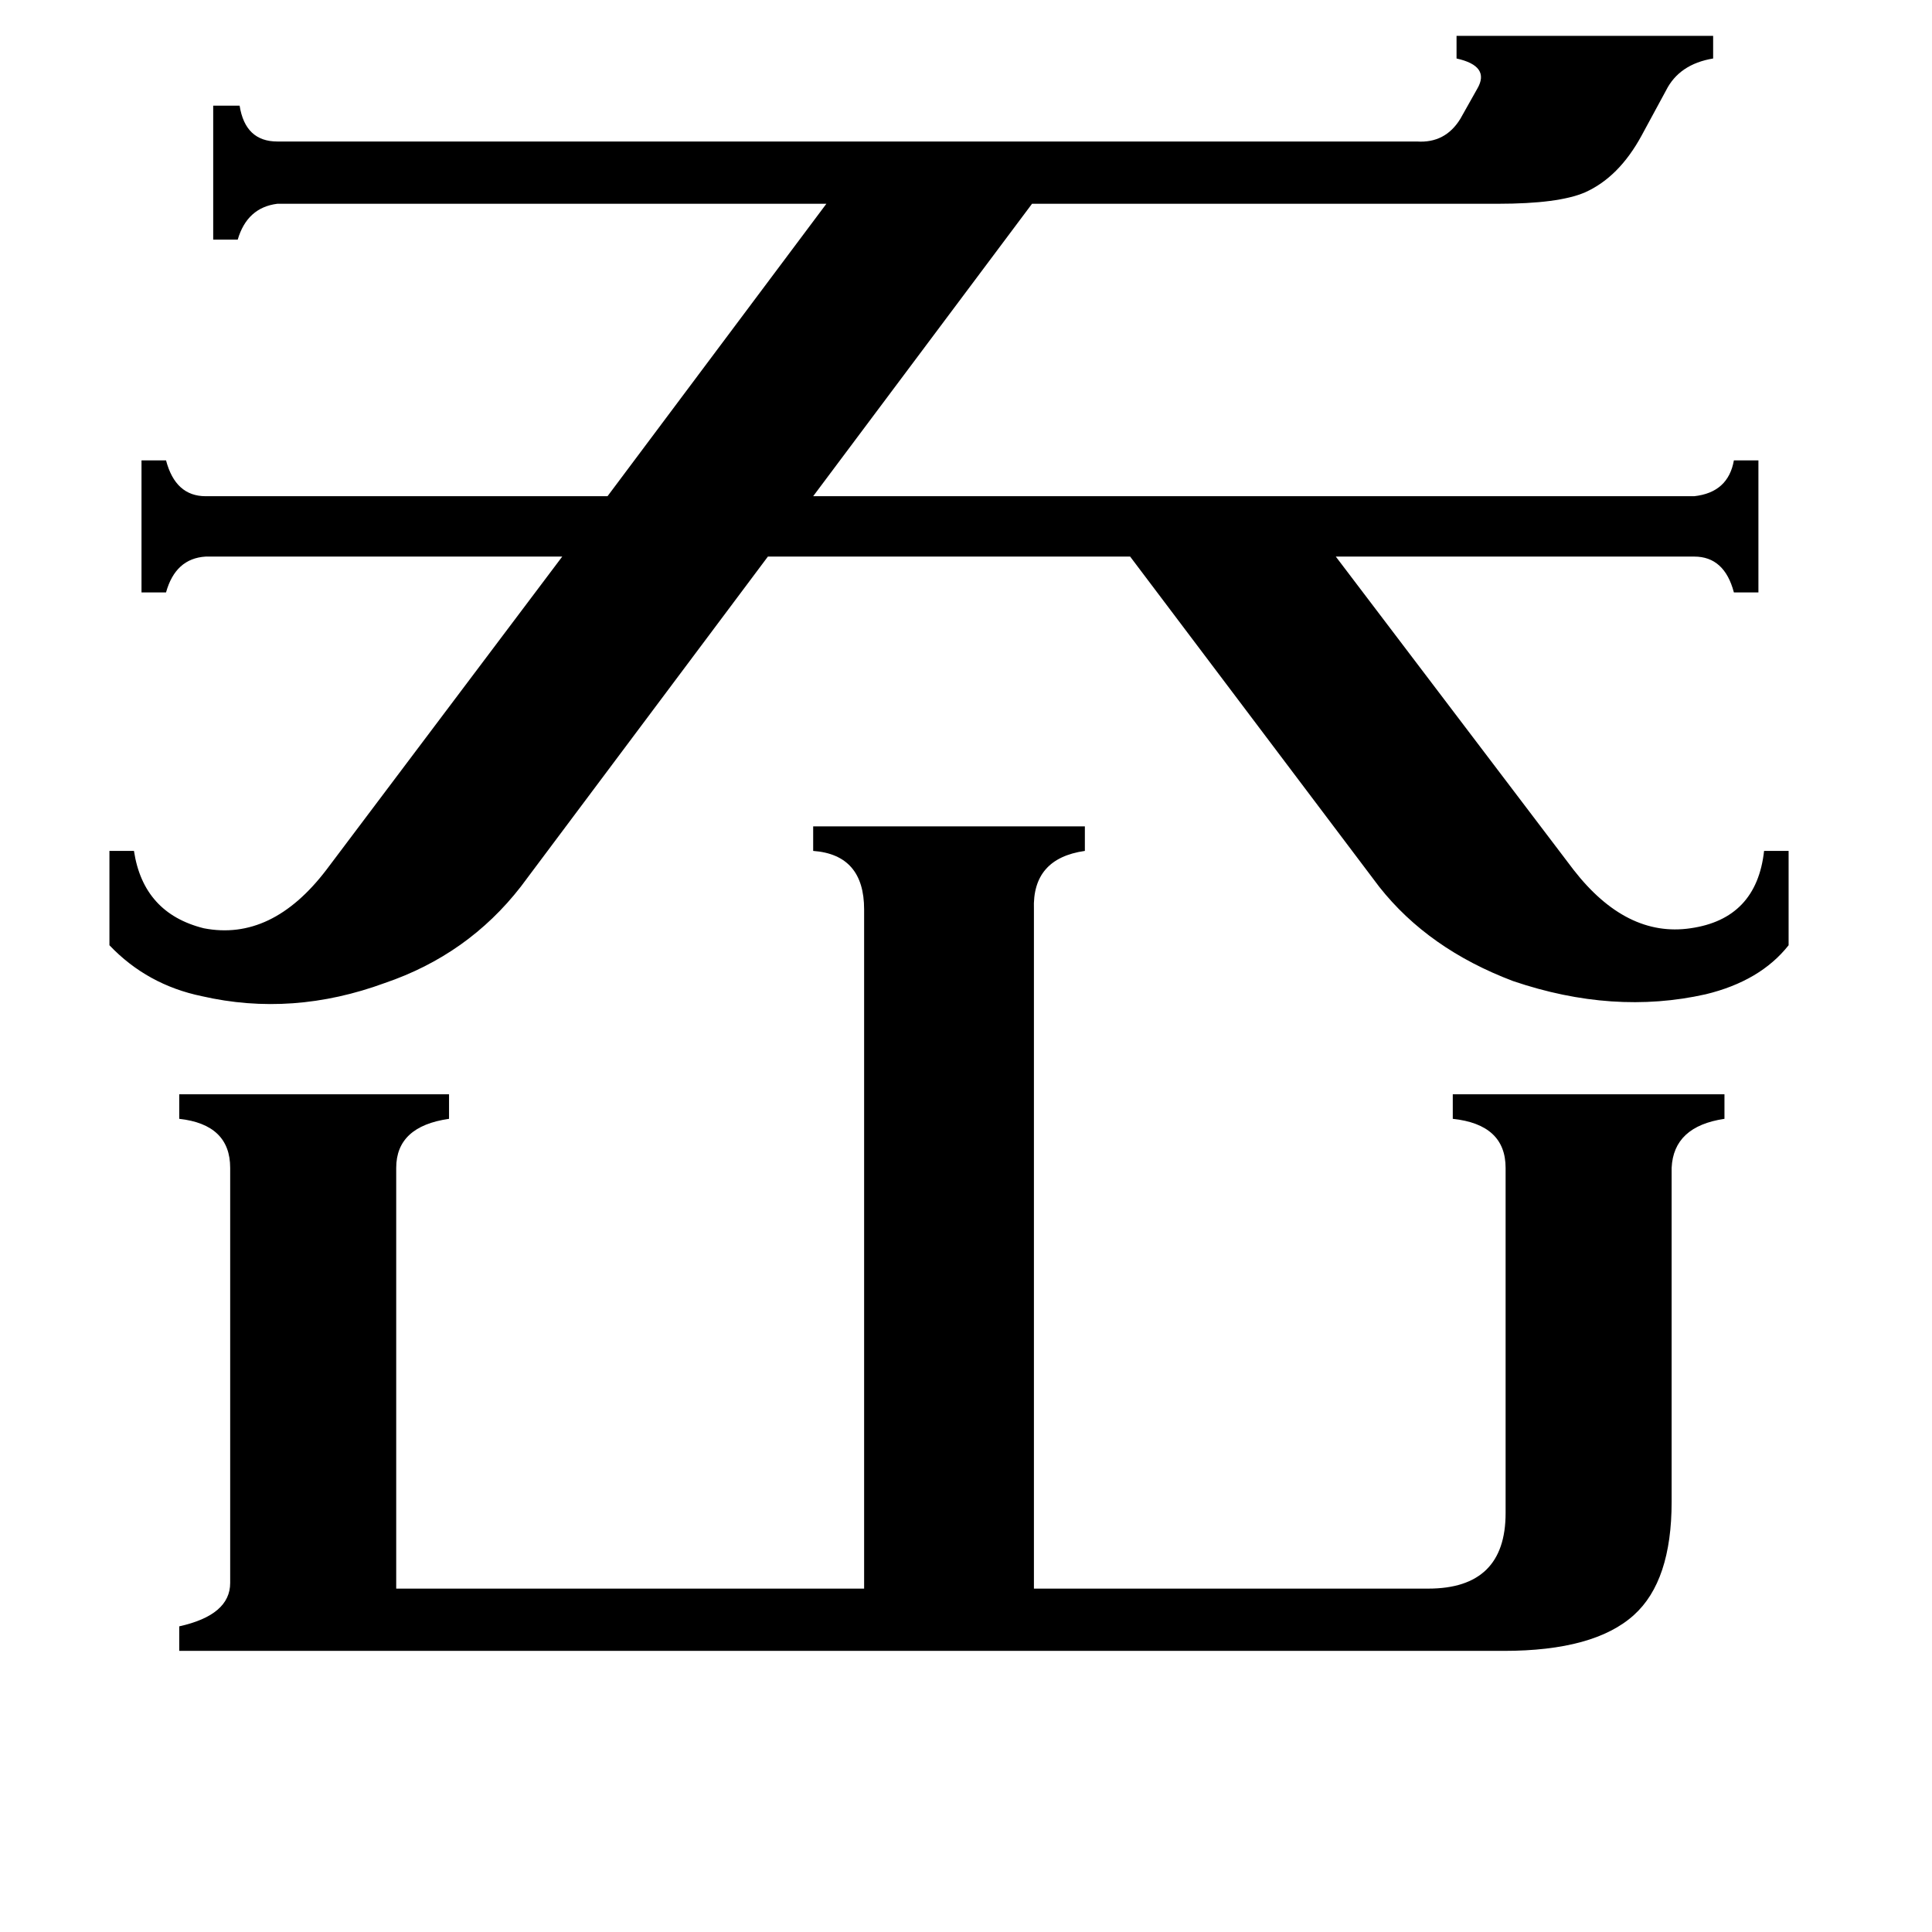 <svg xmlns="http://www.w3.org/2000/svg" viewBox="0 -800 1024 1024">
	<path fill="#000000" d="M95 75V62Q122 56 122 39V-181Q122 -204 95 -207V-220H238V-207Q210 -203 210 -181V42H458V-318Q458 -347 431 -349V-362H575V-349Q547 -345 548 -318V42H757Q798 42 798 2V-181Q798 -204 770 -207V-220H914V-207Q887 -203 886 -181V-4Q886 38 866 56Q845 75 797 75ZM147 -692Q131 -690 126 -673H113V-744H127Q130 -725 147 -725H751Q766 -724 774 -737L783 -753Q790 -765 772 -769V-781H908V-769Q890 -766 883 -752L870 -728Q858 -706 840 -698Q826 -692 794 -692H547L431 -537H898Q916 -539 919 -556H932V-486H919Q914 -505 898 -505H708L834 -339Q862 -303 896 -308Q931 -313 935 -349H948V-299Q933 -280 904 -273Q855 -262 802 -280Q757 -297 731 -330L599 -505H407L276 -330Q248 -294 204 -279Q155 -261 107 -272Q78 -278 58 -299V-349H71Q76 -316 108 -308Q144 -301 173 -339L298 -505H109Q93 -504 88 -486H75V-556H88Q93 -537 109 -537H322L438 -692Z"/>
</svg>